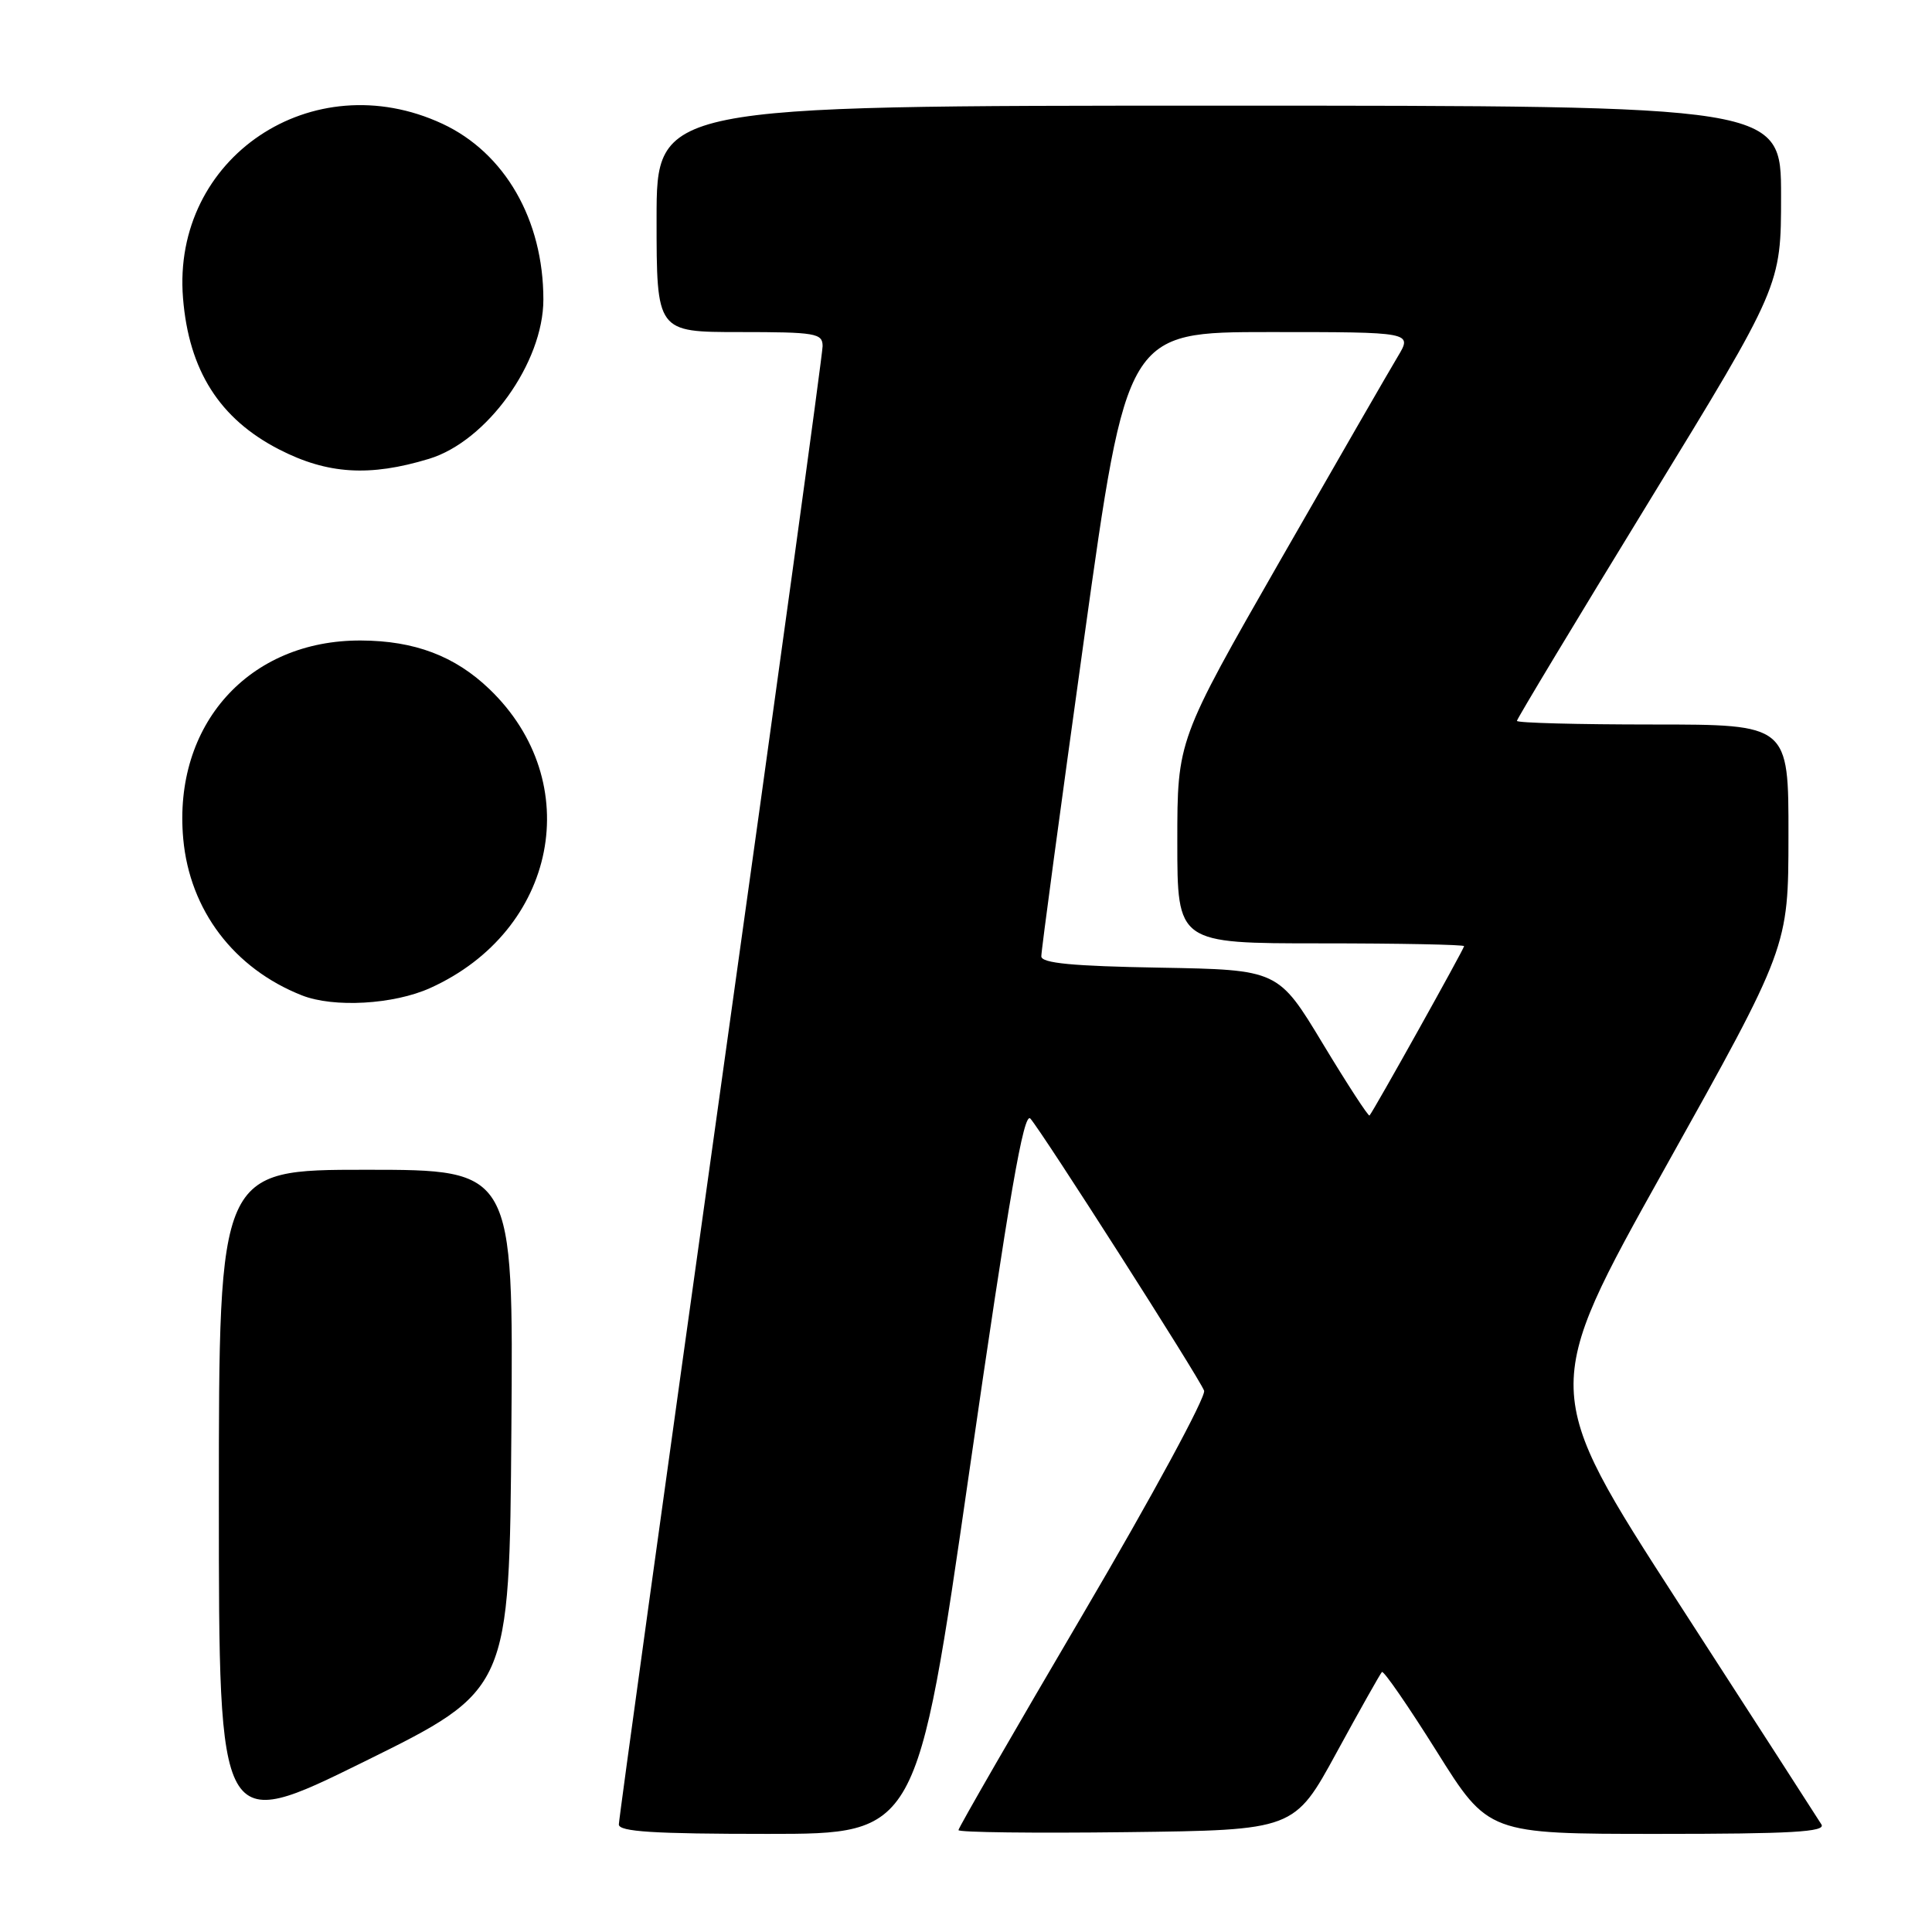 <?xml version="1.0" encoding="UTF-8" standalone="no"?>
<!DOCTYPE svg PUBLIC "-//W3C//DTD SVG 1.1//EN" "http://www.w3.org/Graphics/SVG/1.1/DTD/svg11.dtd" >
<svg xmlns="http://www.w3.org/2000/svg" xmlns:xlink="http://www.w3.org/1999/xlink" version="1.1" viewBox="0 0 256 256">
 <g >
 <path fill="currentColor"
d=" M 67.76 189.47 C 68.03 155.00 68.03 155.00 48.51 155.00 C 29.00 155.00 29.00 155.00 29.00 198.96 C 29.00 242.92 29.00 242.92 48.25 233.43 C 67.50 223.93 67.50 223.93 67.76 189.47 Z  M 128.44 194.97 C 133.73 158.36 135.65 147.25 136.53 148.22 C 138.07 149.94 158.88 182.51 159.55 184.27 C 159.84 185.03 152.64 198.33 143.54 213.81 C 134.44 229.29 127.00 242.20 127.00 242.50 C 127.00 242.80 137.01 242.92 149.25 242.77 C 171.50 242.50 171.50 242.50 177.10 232.23 C 180.18 226.58 182.89 221.78 183.11 221.55 C 183.34 221.33 186.60 226.06 190.37 232.07 C 197.21 243.00 197.21 243.00 219.67 243.00 C 237.37 243.00 241.96 242.74 241.35 241.75 C 240.93 241.06 232.39 227.83 222.38 212.34 C 204.19 184.18 204.19 184.18 220.58 154.84 C 236.97 125.50 236.97 125.50 236.98 110.75 C 237.00 96.00 237.00 96.00 219.00 96.00 C 209.10 96.00 201.00 95.79 201.00 95.52 C 201.00 95.26 208.88 82.18 218.50 66.46 C 236.00 37.87 236.00 37.87 236.00 25.93 C 236.00 14.00 236.00 14.00 161.50 14.00 C 87.00 14.00 87.00 14.00 87.00 29.00 C 87.00 44.00 87.00 44.00 98.00 44.00 C 108.07 44.00 109.00 44.16 109.00 45.86 C 109.00 46.89 102.93 91.10 95.50 144.11 C 88.08 197.13 82.00 241.06 82.00 241.75 C 82.00 242.71 86.62 243.00 101.75 243.00 C 121.51 243.00 121.51 243.00 128.44 194.97 Z  M 57.00 130.92 C 73.82 123.32 77.71 103.64 64.84 91.30 C 60.27 86.92 54.93 84.90 47.83 84.87 C 32.97 84.80 22.91 96.03 24.28 111.15 C 25.14 120.61 30.99 128.33 40.00 131.89 C 44.23 133.56 52.17 133.10 57.00 130.92 Z  M 56.84 60.80 C 64.52 58.47 72.00 48.06 72.00 39.69 C 72.00 29.13 66.90 20.26 58.62 16.40 C 41.38 8.38 22.75 20.89 24.25 39.49 C 25.02 49.09 29.10 55.51 37.00 59.56 C 43.39 62.84 48.98 63.19 56.84 60.80 Z  M 175.29 138.31 C 169.37 128.50 169.37 128.50 153.68 128.22 C 142.14 128.02 137.99 127.63 137.98 126.72 C 137.96 126.05 140.51 107.16 143.63 84.75 C 149.31 44.00 149.31 44.00 168.24 44.00 C 187.16 44.00 187.16 44.00 185.21 47.25 C 184.13 49.04 177.12 61.21 169.62 74.29 C 156.00 98.08 156.00 98.08 156.00 111.54 C 156.00 125.00 156.00 125.00 175.00 125.00 C 185.45 125.00 194.00 125.17 194.00 125.37 C 194.00 125.72 182.05 147.14 181.47 147.81 C 181.33 147.98 178.55 143.71 175.29 138.31 Z "/>
</g>
</svg>